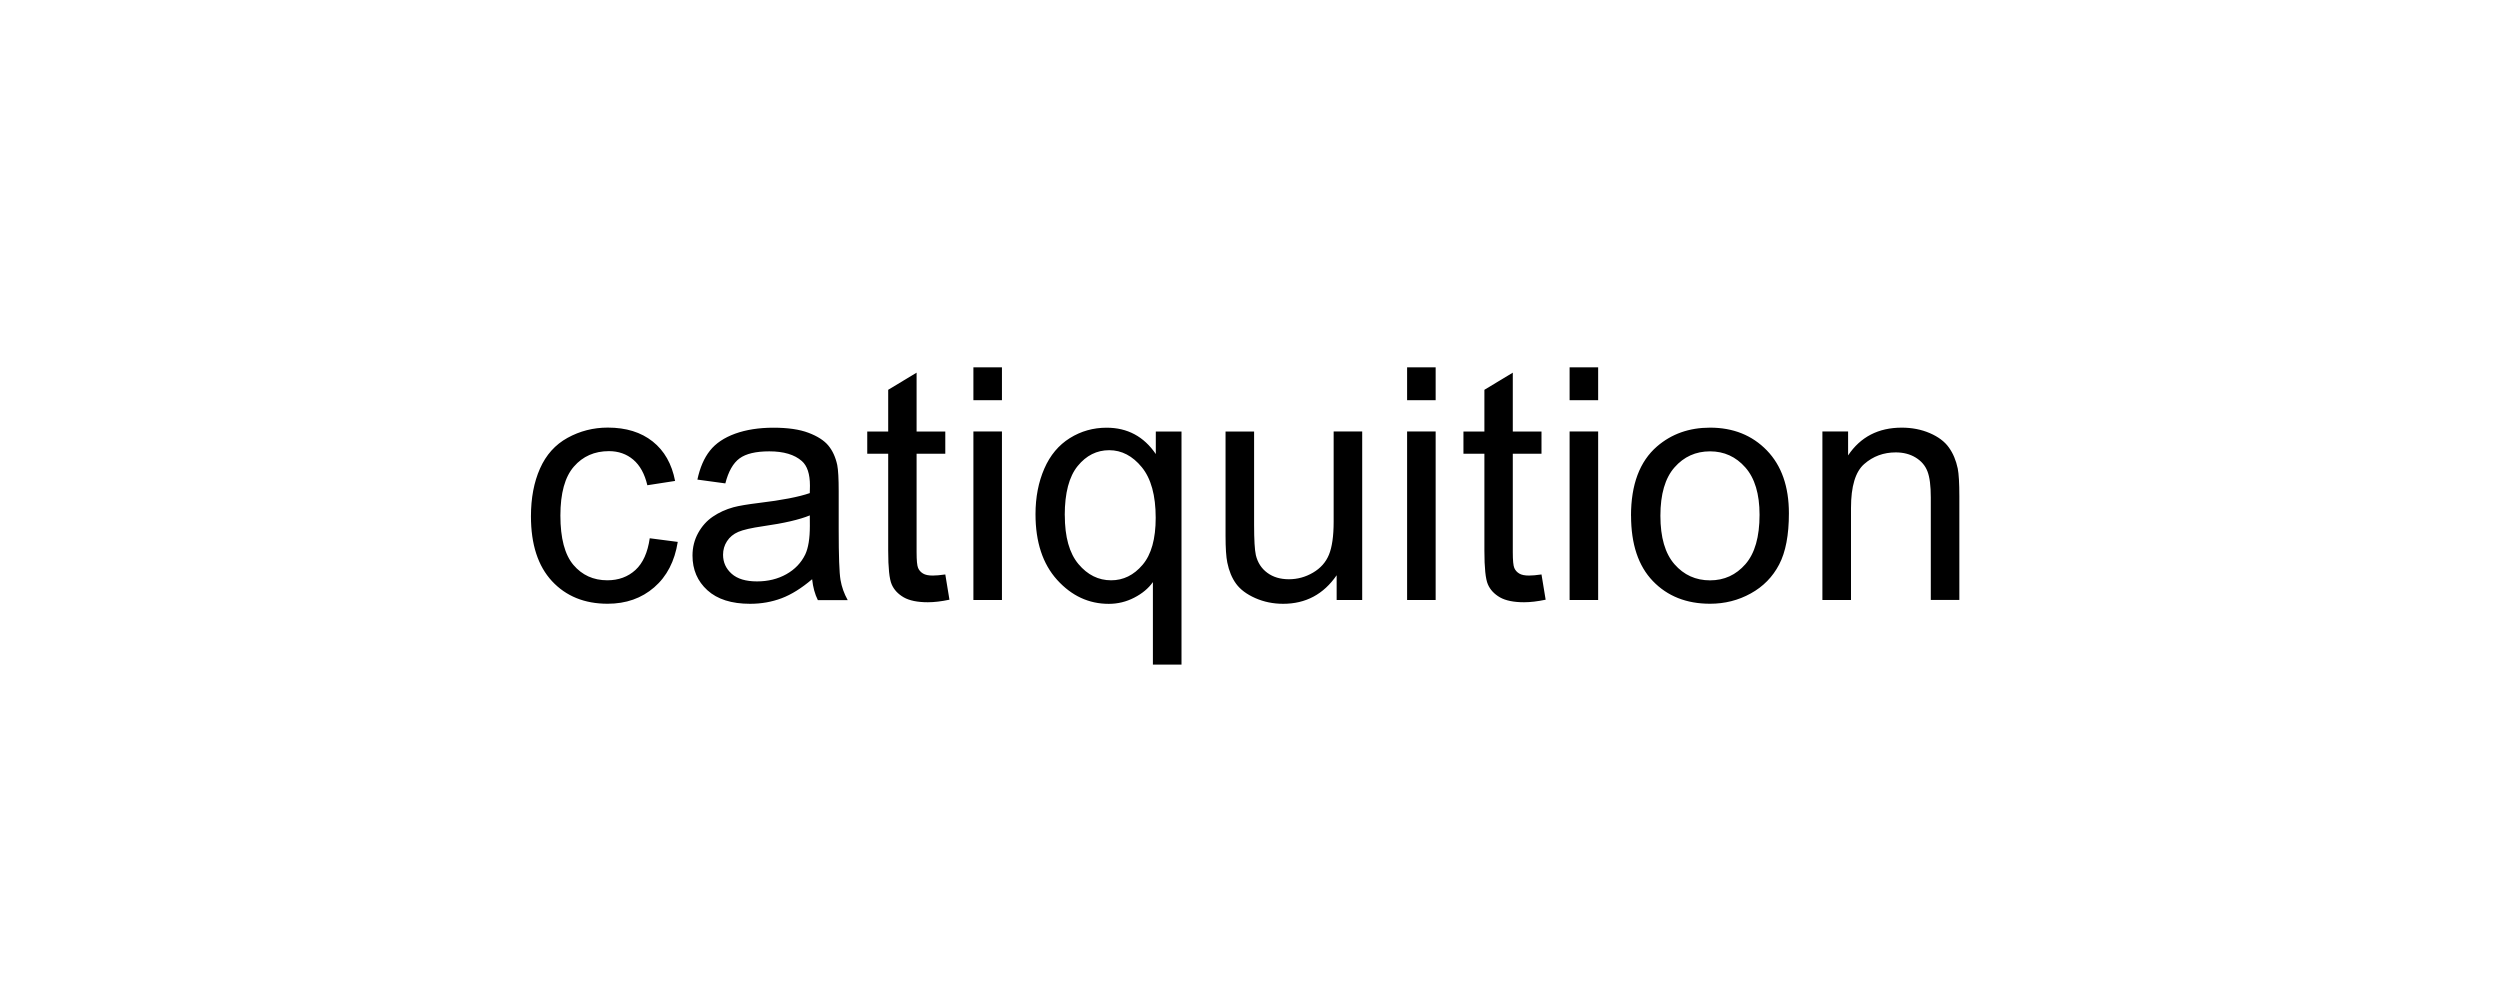 <?xml version="1.0" encoding="UTF-8"?>
<svg height="200" version="1.1" width="500" xmlns="http://www.w3.org/2000/svg" xmlns:xlink="http://www.w3.org/1999/xlink">
 <rect width="100%" height="100%" fill="#808080" stroke="none"/>
 <path d="M0,0 l500,0 l0,200 l-500,0 Z M0,0" fill="rgb(255,255,255)" transform="matrix(1,0,0,-1,0,200)"/>
 <path d="M129.93,92.35 l5.62,-0.73 c-0.61,-3.87,-2.18,-6.9,-4.71,-9.09 c-2.53,-2.19,-5.63,-3.28,-9.32,-3.28 c-4.61,0,-8.32,1.51,-11.12,4.52 c-2.8,3.02,-4.21,7.34,-4.21,12.97 c0,3.64,0.6,6.82,1.81,9.55 c1.21,2.73,3.04,4.78,5.51,6.14 c2.47,1.36,5.15,2.05,8.05,2.05 c3.66,0,6.65,-0.93,8.98,-2.78 c2.33,-1.85,3.82,-4.48,4.48,-7.89 l-5.55,-0.86 c-0.53,2.26,-1.47,3.97,-2.81,5.11 c-1.34,1.14,-2.97,1.71,-4.87,1.71 c-2.88,0,-5.22,-1.03,-7.01,-3.09 c-1.8,-2.06,-2.7,-5.33,-2.7,-9.79 c0,-4.53,0.87,-7.82,2.6,-9.87 c1.74,-2.05,4.0,-3.08,6.79,-3.08 c2.24,0,4.12,0.69,5.62,2.06 c1.5,1.38,2.45,3.49,2.86,6.35 Z M162.43,84.16 c-2.12,-1.8,-4.15,-3.07,-6.11,-3.81 c-1.96,-0.74,-4.06,-1.11,-6.3,-1.11 c-3.7,0,-6.55,0.9,-8.54,2.71 c-1.99,1.81,-2.98,4.12,-2.98,6.93 c0,1.65,0.38,3.16,1.13,4.52 c0.75,1.36,1.74,2.46,2.95,3.28 c1.22,0.83,2.59,1.45,4.11,1.87 c1.12,0.3,2.81,0.58,5.08,0.86 c4.61,0.55,8.01,1.21,10.19,1.97 c0.02,0.78,0.03,1.28,0.03,1.49 c0,2.33,-0.54,3.97,-1.62,4.92 c-1.46,1.29,-3.63,1.94,-6.51,1.94 c-2.69,0,-4.67,-0.47,-5.95,-1.41 c-1.28,-0.94,-2.23,-2.61,-2.84,-5.0 l-5.59,0.76 c0.51,2.39,1.34,4.32,2.51,5.79 c1.16,1.47,2.85,2.6,5.05,3.4 c2.2,0.79,4.75,1.19,7.65,1.19 c2.88,0,5.22,-0.34,7.01,-1.02 c1.8,-0.68,3.12,-1.53,3.97,-2.55 c0.85,-1.03,1.44,-2.32,1.78,-3.89 c0.19,-0.97,0.29,-2.73,0.29,-5.27 l0,-7.62 c0,-5.31,0.12,-8.67,0.36,-10.08 c0.24,-1.41,0.72,-2.76,1.44,-4.05 l-5.97,0 c-0.59,1.18,-0.97,2.57,-1.14,4.16 Z M161.96,96.92 c-2.07,-0.85,-5.18,-1.57,-9.33,-2.16 c-2.35,-0.34,-4.01,-0.72,-4.98,-1.14 c-0.97,-0.42,-1.72,-1.04,-2.25,-1.86 c-0.53,-0.81,-0.79,-1.72,-0.79,-2.71 c0,-1.52,0.58,-2.79,1.73,-3.81 c1.15,-1.02,2.84,-1.52,5.06,-1.52 c2.2,0,4.16,0.48,5.87,1.44 c1.71,0.96,2.97,2.28,3.78,3.95 c0.61,1.29,0.92,3.19,0.92,5.71 Z M189.06,85.11 l0.83,-5.05 c-1.61,-0.34,-3.05,-0.51,-4.32,-0.51 c-2.07,0,-3.68,0.33,-4.82,0.98 c-1.14,0.66,-1.95,1.52,-2.41,2.59 c-0.47,1.07,-0.7,3.32,-0.7,6.74 l0,19.39 l-4.19,0 l0,4.44 l4.19,0 l0,8.35 l5.68,3.43 l0,-11.77 l5.74,0 l0,-4.44 l-5.74,0 l0,-19.71 c0,-1.63,0.1,-2.68,0.3,-3.14 c0.2,-0.47,0.53,-0.84,0.98,-1.11 c0.45,-0.28,1.11,-0.41,1.95,-0.41 c0.63,0,1.47,0.07,2.51,0.22 Z M194.68,119.96 l0,6.57 l5.71,0 l0,-6.57 Z M194.68,80 l0,33.71 l5.71,0 l0,-33.71 Z M230.58,67.08 l0,16.5 c-0.89,-1.25,-2.13,-2.29,-3.73,-3.11 c-1.6,-0.83,-3.3,-1.24,-5.09,-1.24 c-4.0,0,-7.44,1.6,-10.33,4.79 c-2.89,3.2,-4.33,7.57,-4.33,13.14 c0,3.39,0.59,6.42,1.76,9.11 c1.17,2.69,2.88,4.72,5.11,6.11 c2.23,1.39,4.68,2.08,7.35,2.08 c4.17,0,7.45,-1.76,9.84,-5.27 l0,4.51 l5.14,0 l0,-46.62 Z M212.96,96.95 c0,-4.34,0.91,-7.59,2.73,-9.76 c1.82,-2.17,4.0,-3.25,6.54,-3.25 c2.43,0,4.53,1.03,6.28,3.09 c1.76,2.06,2.63,5.2,2.63,9.41 c0,4.49,-0.93,7.86,-2.78,10.12 c-1.85,2.26,-4.03,3.4,-6.52,3.4 c-2.48,0,-4.58,-1.05,-6.3,-3.16 c-1.72,-2.11,-2.59,-5.39,-2.59,-9.85 Z M267.33,80 l0,4.95 c-2.62,-3.81,-6.19,-5.71,-10.7,-5.71 c-1.99,0,-3.85,0.38,-5.57,1.14 c-1.72,0.76,-3.0,1.72,-3.84,2.87 c-0.84,1.15,-1.42,2.57,-1.76,4.24 c-0.23,1.12,-0.35,2.9,-0.35,5.33 l0,20.88 l5.71,0 l0,-18.69 c0,-2.98,0.12,-4.99,0.35,-6.03 c0.36,-1.5,1.12,-2.68,2.29,-3.54 c1.16,-0.86,2.6,-1.29,4.32,-1.29 c1.71,0,3.32,0.44,4.82,1.32 c1.5,0.88,2.57,2.07,3.19,3.59 c0.62,1.51,0.94,3.71,0.94,6.59 l0,18.06 l5.71,0 l0,-33.71 Z M281.42,119.96 l0,6.57 l5.71,0 l0,-6.57 Z M281.42,80 l0,33.71 l5.71,0 l0,-33.71 Z M308.3,85.11 l0.83,-5.05 c-1.61,-0.34,-3.05,-0.51,-4.32,-0.51 c-2.07,0,-3.68,0.33,-4.82,0.98 c-1.14,0.66,-1.95,1.52,-2.41,2.59 c-0.47,1.07,-0.7,3.32,-0.7,6.74 l0,19.39 l-4.19,0 l0,4.44 l4.19,0 l0,8.35 l5.68,3.43 l0,-11.77 l5.74,0 l0,-4.44 l-5.74,0 l0,-19.71 c0,-1.63,0.1,-2.68,0.3,-3.14 c0.2,-0.47,0.53,-0.84,0.98,-1.11 c0.45,-0.28,1.11,-0.41,1.95,-0.41 c0.63,0,1.47,0.07,2.51,0.22 Z M313.92,119.96 l0,6.57 l5.71,0 l0,-6.57 Z M313.92,80 l0,33.71 l5.71,0 l0,-33.71 Z M326.2,96.85 c0,6.24,1.74,10.87,5.21,13.87 c2.9,2.5,6.43,3.75,10.6,3.75 c4.63,0,8.42,-1.52,11.36,-4.55 c2.94,-3.04,4.41,-7.23,4.41,-12.58 c0,-4.34,-0.65,-7.75,-1.95,-10.24 c-1.3,-2.49,-3.19,-4.42,-5.68,-5.79 c-2.49,-1.38,-5.2,-2.06,-8.14,-2.06 c-4.72,0,-8.53,1.51,-11.44,4.54 c-2.91,3.03,-4.36,7.38,-4.36,13.08 Z M332.08,96.85 c0,-4.32,0.94,-7.55,2.82,-9.7 c1.88,-2.15,4.25,-3.22,7.11,-3.22 c2.84,0,5.19,1.08,7.08,3.24 c1.88,2.16,2.82,5.45,2.82,9.87 c0,4.17,-0.95,7.33,-2.84,9.47 c-1.89,2.15,-4.25,3.22,-7.06,3.22 c-2.86,0,-5.23,-1.07,-7.11,-3.21 c-1.88,-2.14,-2.82,-5.36,-2.82,-9.68 Z M364.48,80 l0,33.71 l5.14,0 l0,-4.79 c2.48,3.7,6.05,5.55,10.73,5.55 c2.03,0,3.9,-0.36,5.6,-1.09 c1.7,-0.73,2.98,-1.69,3.82,-2.87 c0.85,-1.18,1.44,-2.59,1.78,-4.22 c0.21,-1.06,0.32,-2.91,0.32,-5.55 l0,-20.73 l-5.71,0 l0,20.5 c0,2.33,-0.22,4.07,-0.67,5.22 c-0.44,1.15,-1.23,2.07,-2.36,2.76 c-1.13,0.69,-2.46,1.03,-3.98,1.03 c-2.43,0,-4.53,-0.77,-6.3,-2.32 c-1.77,-1.54,-2.65,-4.48,-2.65,-8.79 l0,-18.41 Z M364.48,80" fill="rgb(0,0,0)" transform="matrix(1,0,0,-1,0,200)"/>
</svg>